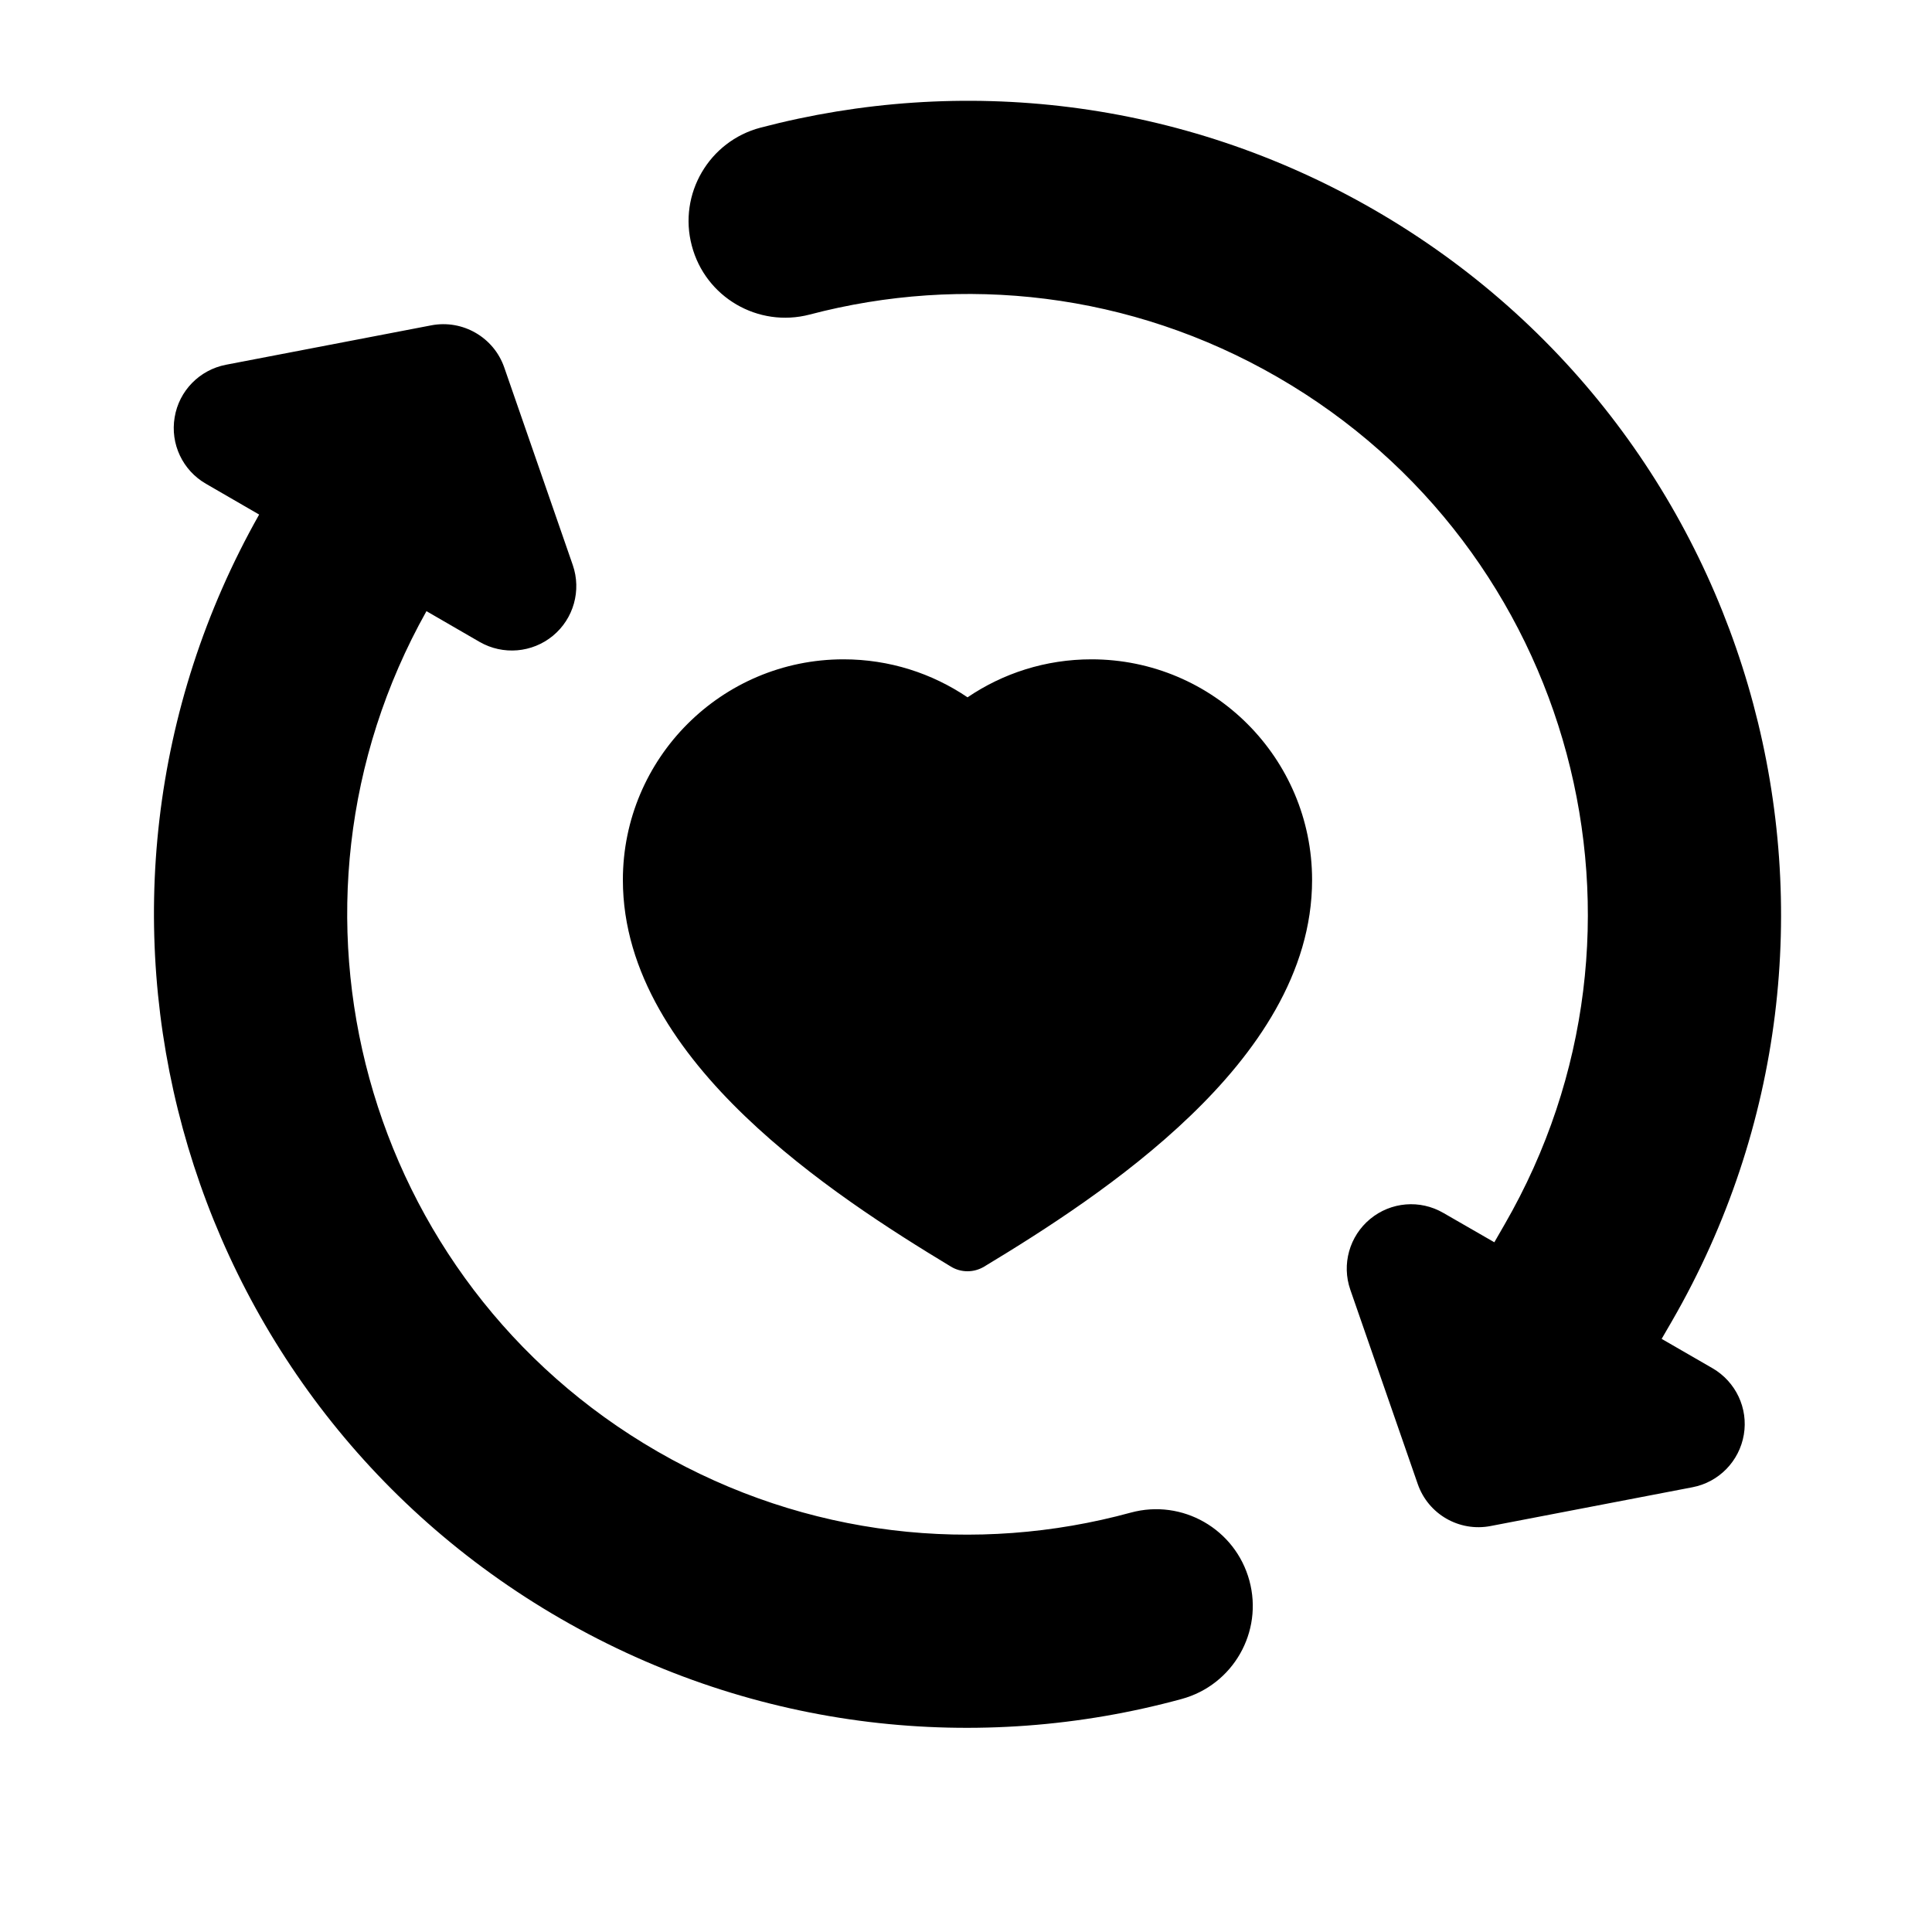 <svg width="15" height="15" viewBox="0 0 15 15" fill="none" xmlns="http://www.w3.org/2000/svg">
<g clip-path="url(#clip0_1121_729)">
<path fill-rule="evenodd" clip-rule="evenodd" d="M6.287 2.442C7.473 2.13 8.775 2.267 9.919 2.928C12.223 4.258 13.012 7.203 11.682 9.506L11.602 9.645L11.206 9.417C11.025 9.312 10.799 9.331 10.638 9.464C10.477 9.597 10.415 9.816 10.484 10.014L11.007 11.521C11.088 11.756 11.329 11.895 11.573 11.848L13.14 11.547C13.345 11.508 13.504 11.345 13.539 11.139C13.574 10.934 13.477 10.728 13.296 10.623L12.901 10.395L12.981 10.257C14.725 7.236 13.69 3.373 10.669 1.629C9.168 0.763 7.458 0.583 5.905 0.991C5.505 1.096 5.265 1.507 5.371 1.907C5.476 2.308 5.886 2.547 6.287 2.442ZM2.012 3.995L1.599 3.756C1.418 3.652 1.321 3.446 1.356 3.24C1.39 3.034 1.549 2.872 1.754 2.832L3.348 2.526C3.592 2.479 3.834 2.619 3.915 2.853L4.447 4.387C4.515 4.584 4.454 4.803 4.293 4.936C4.132 5.069 3.905 5.088 3.724 4.984L3.311 4.745C2.024 7.04 2.819 9.95 5.104 11.269C6.263 11.938 7.582 12.071 8.779 11.744C9.179 11.635 9.591 11.871 9.7 12.271C9.809 12.67 9.574 13.082 9.174 13.191C7.607 13.619 5.873 13.445 4.354 12.568C1.351 10.835 0.311 7.007 2.012 3.995ZM6.549 5.119C5.603 5.119 4.836 5.886 4.836 6.832C4.836 7.556 5.275 8.177 5.783 8.665C6.297 9.159 6.924 9.557 7.383 9.834C7.462 9.882 7.561 9.882 7.641 9.834C8.1 9.557 8.726 9.159 9.24 8.665C9.749 8.177 10.187 7.556 10.187 6.832C10.187 5.886 9.42 5.119 8.474 5.119C8.117 5.119 7.786 5.228 7.512 5.414C7.237 5.228 6.906 5.119 6.549 5.119Z" fill="black"/>
</g>
<defs>
<clipPath id="clip0_1121_729">
<rect width="14" height="14" fill="white" transform="translate(0.512 0.099)"/>
</clipPath>
</defs>
</svg>
